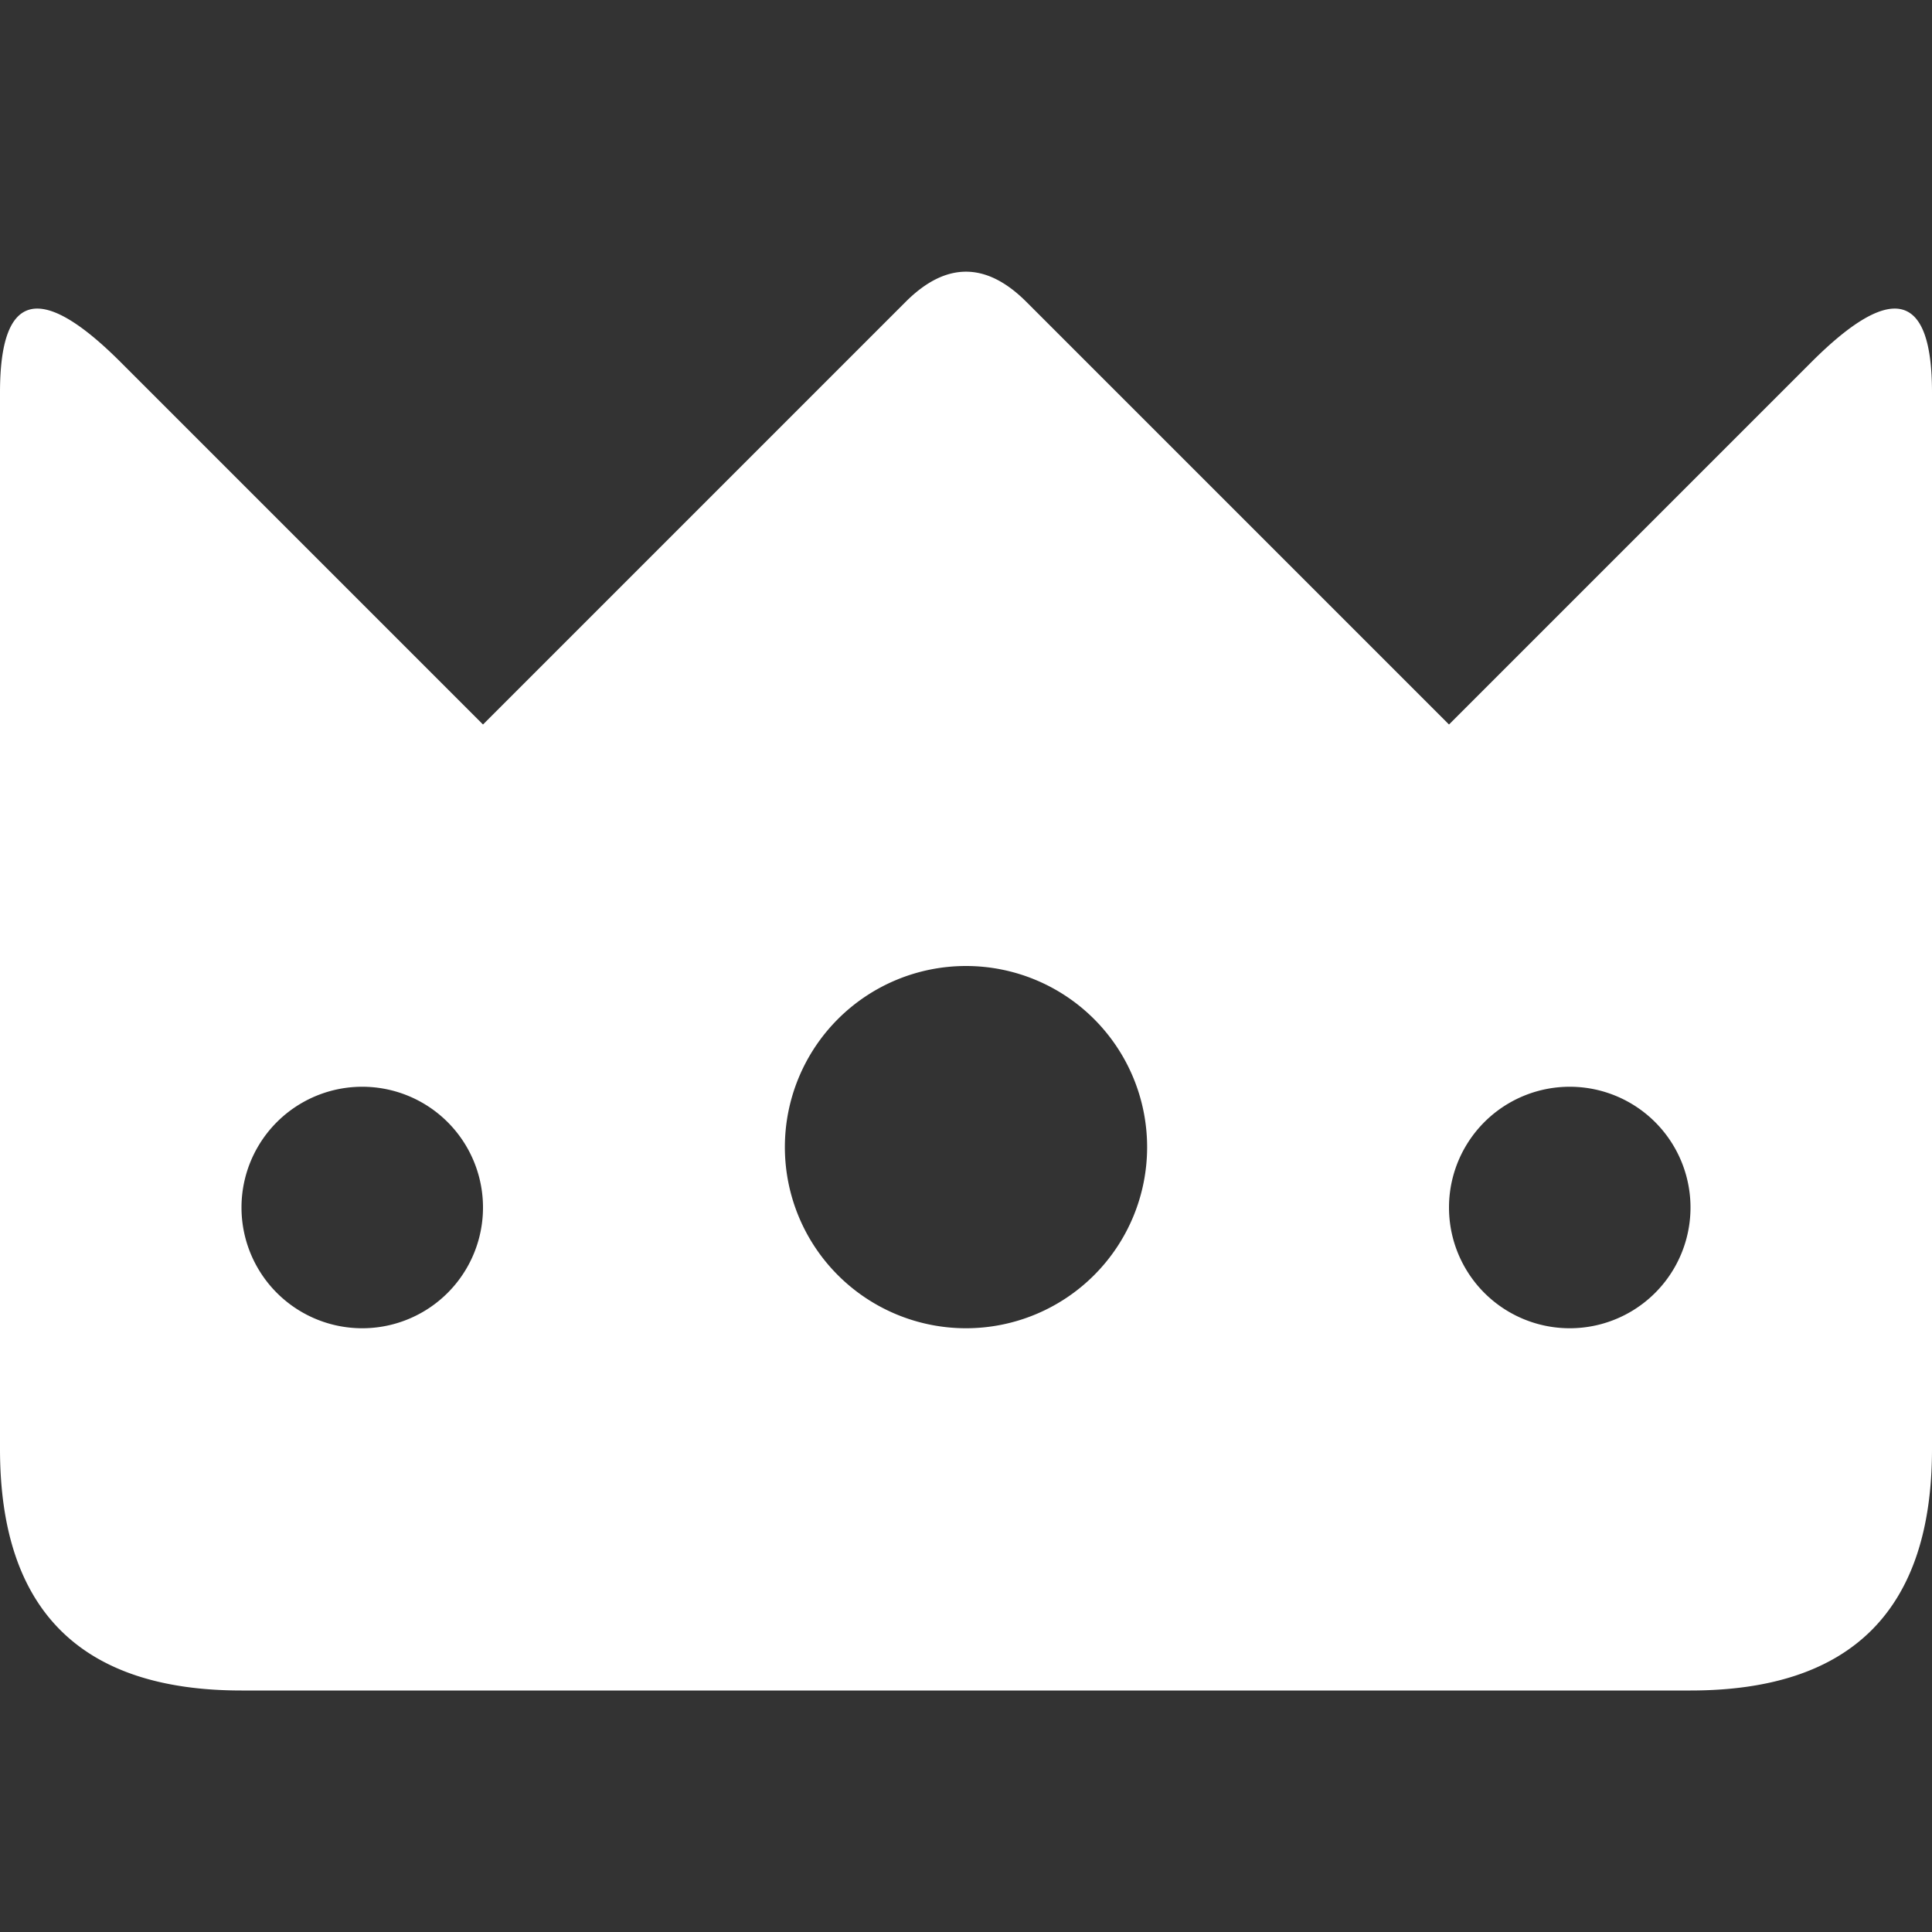 <svg viewBox="0 0 16 16" width="16" height="16" xmlns="http://www.w3.org/2000/svg" fill="#fff" fill-opacity="1">
  <rect x="0" y="0" width="16" height="16" fill="#333333" stroke="none"/>
  <path d="M1 3 4 6 7.5 2.5Q8 2 8.5 2.5L12 6 15 3Q16 2 16 3.25L16 12Q16 14 14 14L2 14Q0 14 0 12L0 3.25Q0 2 1 3M8 8A1 1 0 008 11 1 1 0 008 8M3 9A1 1 0 003 11 1 1 0 003 9M13 9A1 1 0 0013 11 1 1 0 0013 9"></path>
</svg>

